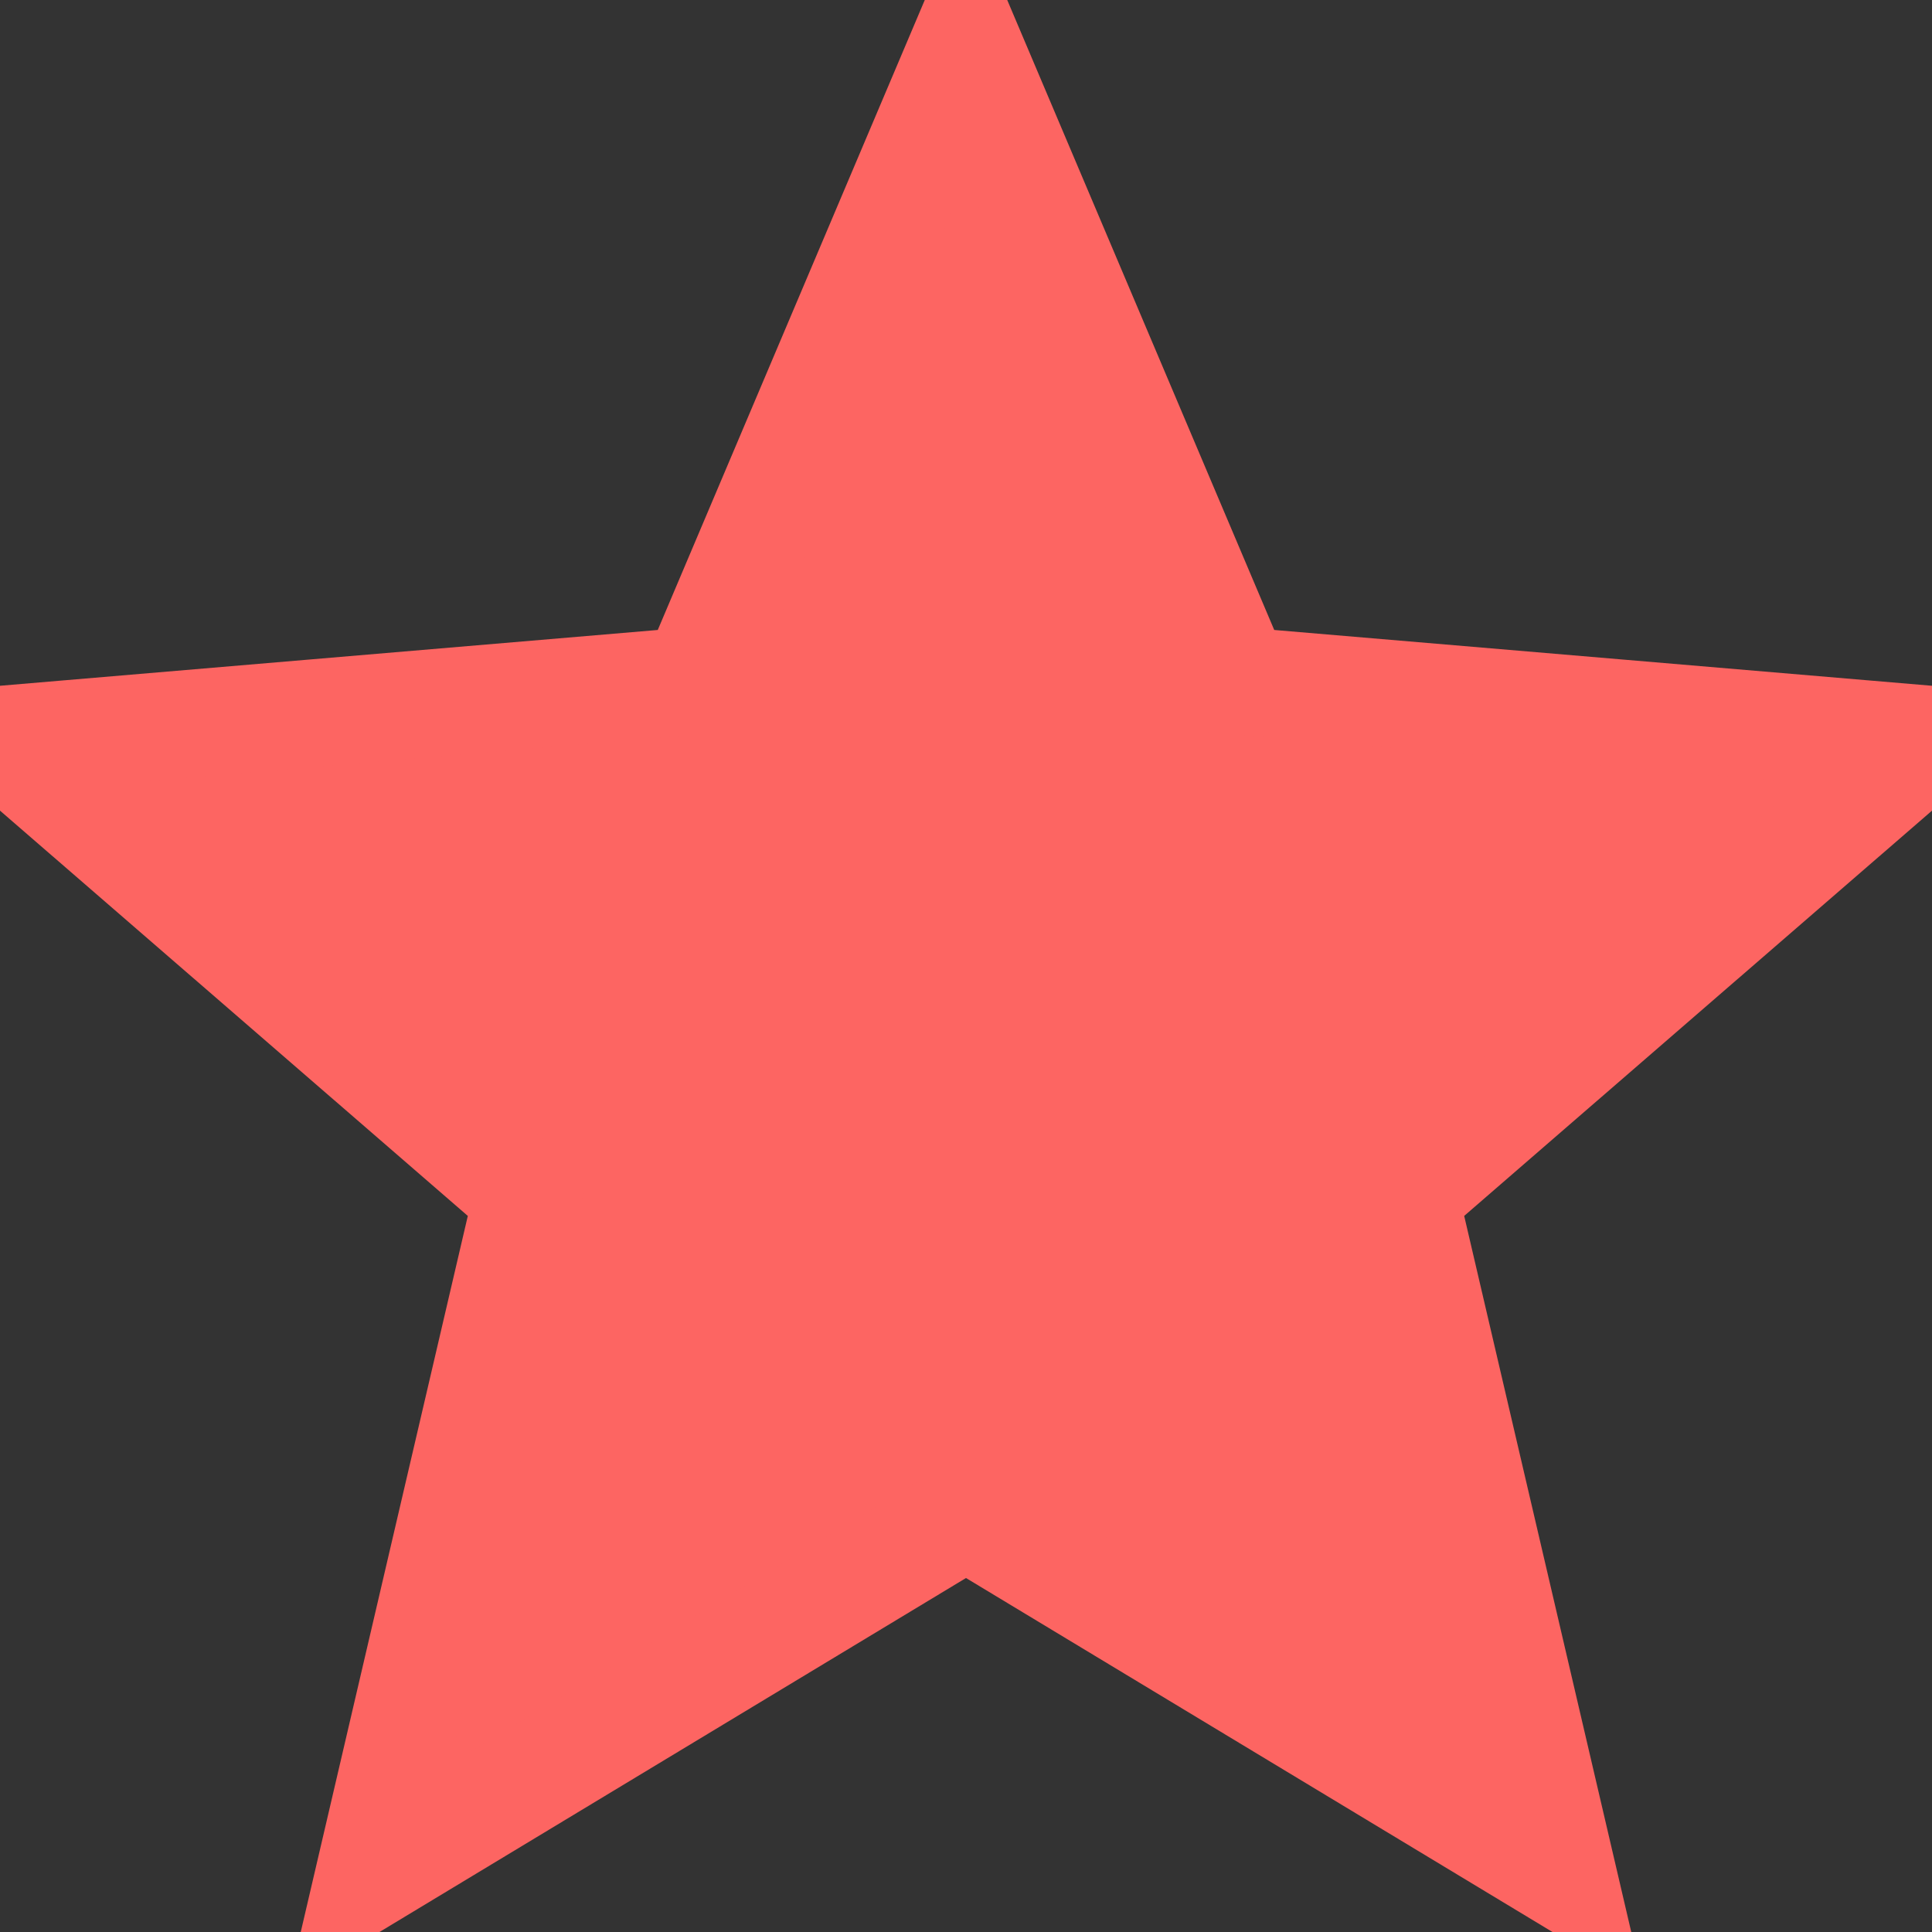 <svg aria-hidden="true" viewBox="0 0 18 18" xmlns="http://www.w3.org/2000/svg" class="star-container yotpo-sr-star-full" width="15" height="15" style="display: flex; flex-direction: row; margin-inline-end: 3.5px;">
	    <rect x="0" y="0" width="18" height="18" fill="#333333" stroke="none"/>
	    <defs>
		    <linearGradient id="yotpo_stars_gradient_0.29915514259492726">
		        <stop offset="100%" stop-color="rgba(253,101,98,1)"></stop>
		        <stop stop-opacity="1" offset="100%" stop-color="#FFFFFF"></stop>
			</linearGradient>
		</defs>
		<path style="pointer-events: none;" d="M9 14.118L14.562 17.475L13.086 11.148L18 6.891L11.529 6.342L9 0.375L6.471 6.342L0 6.891L4.914 11.148L3.438 17.475L9 14.118Z" stroke="rgba(253,101,98,1)" fill="url('#yotpo_stars_gradient_0.29915514259492726')"></path>
	</svg>